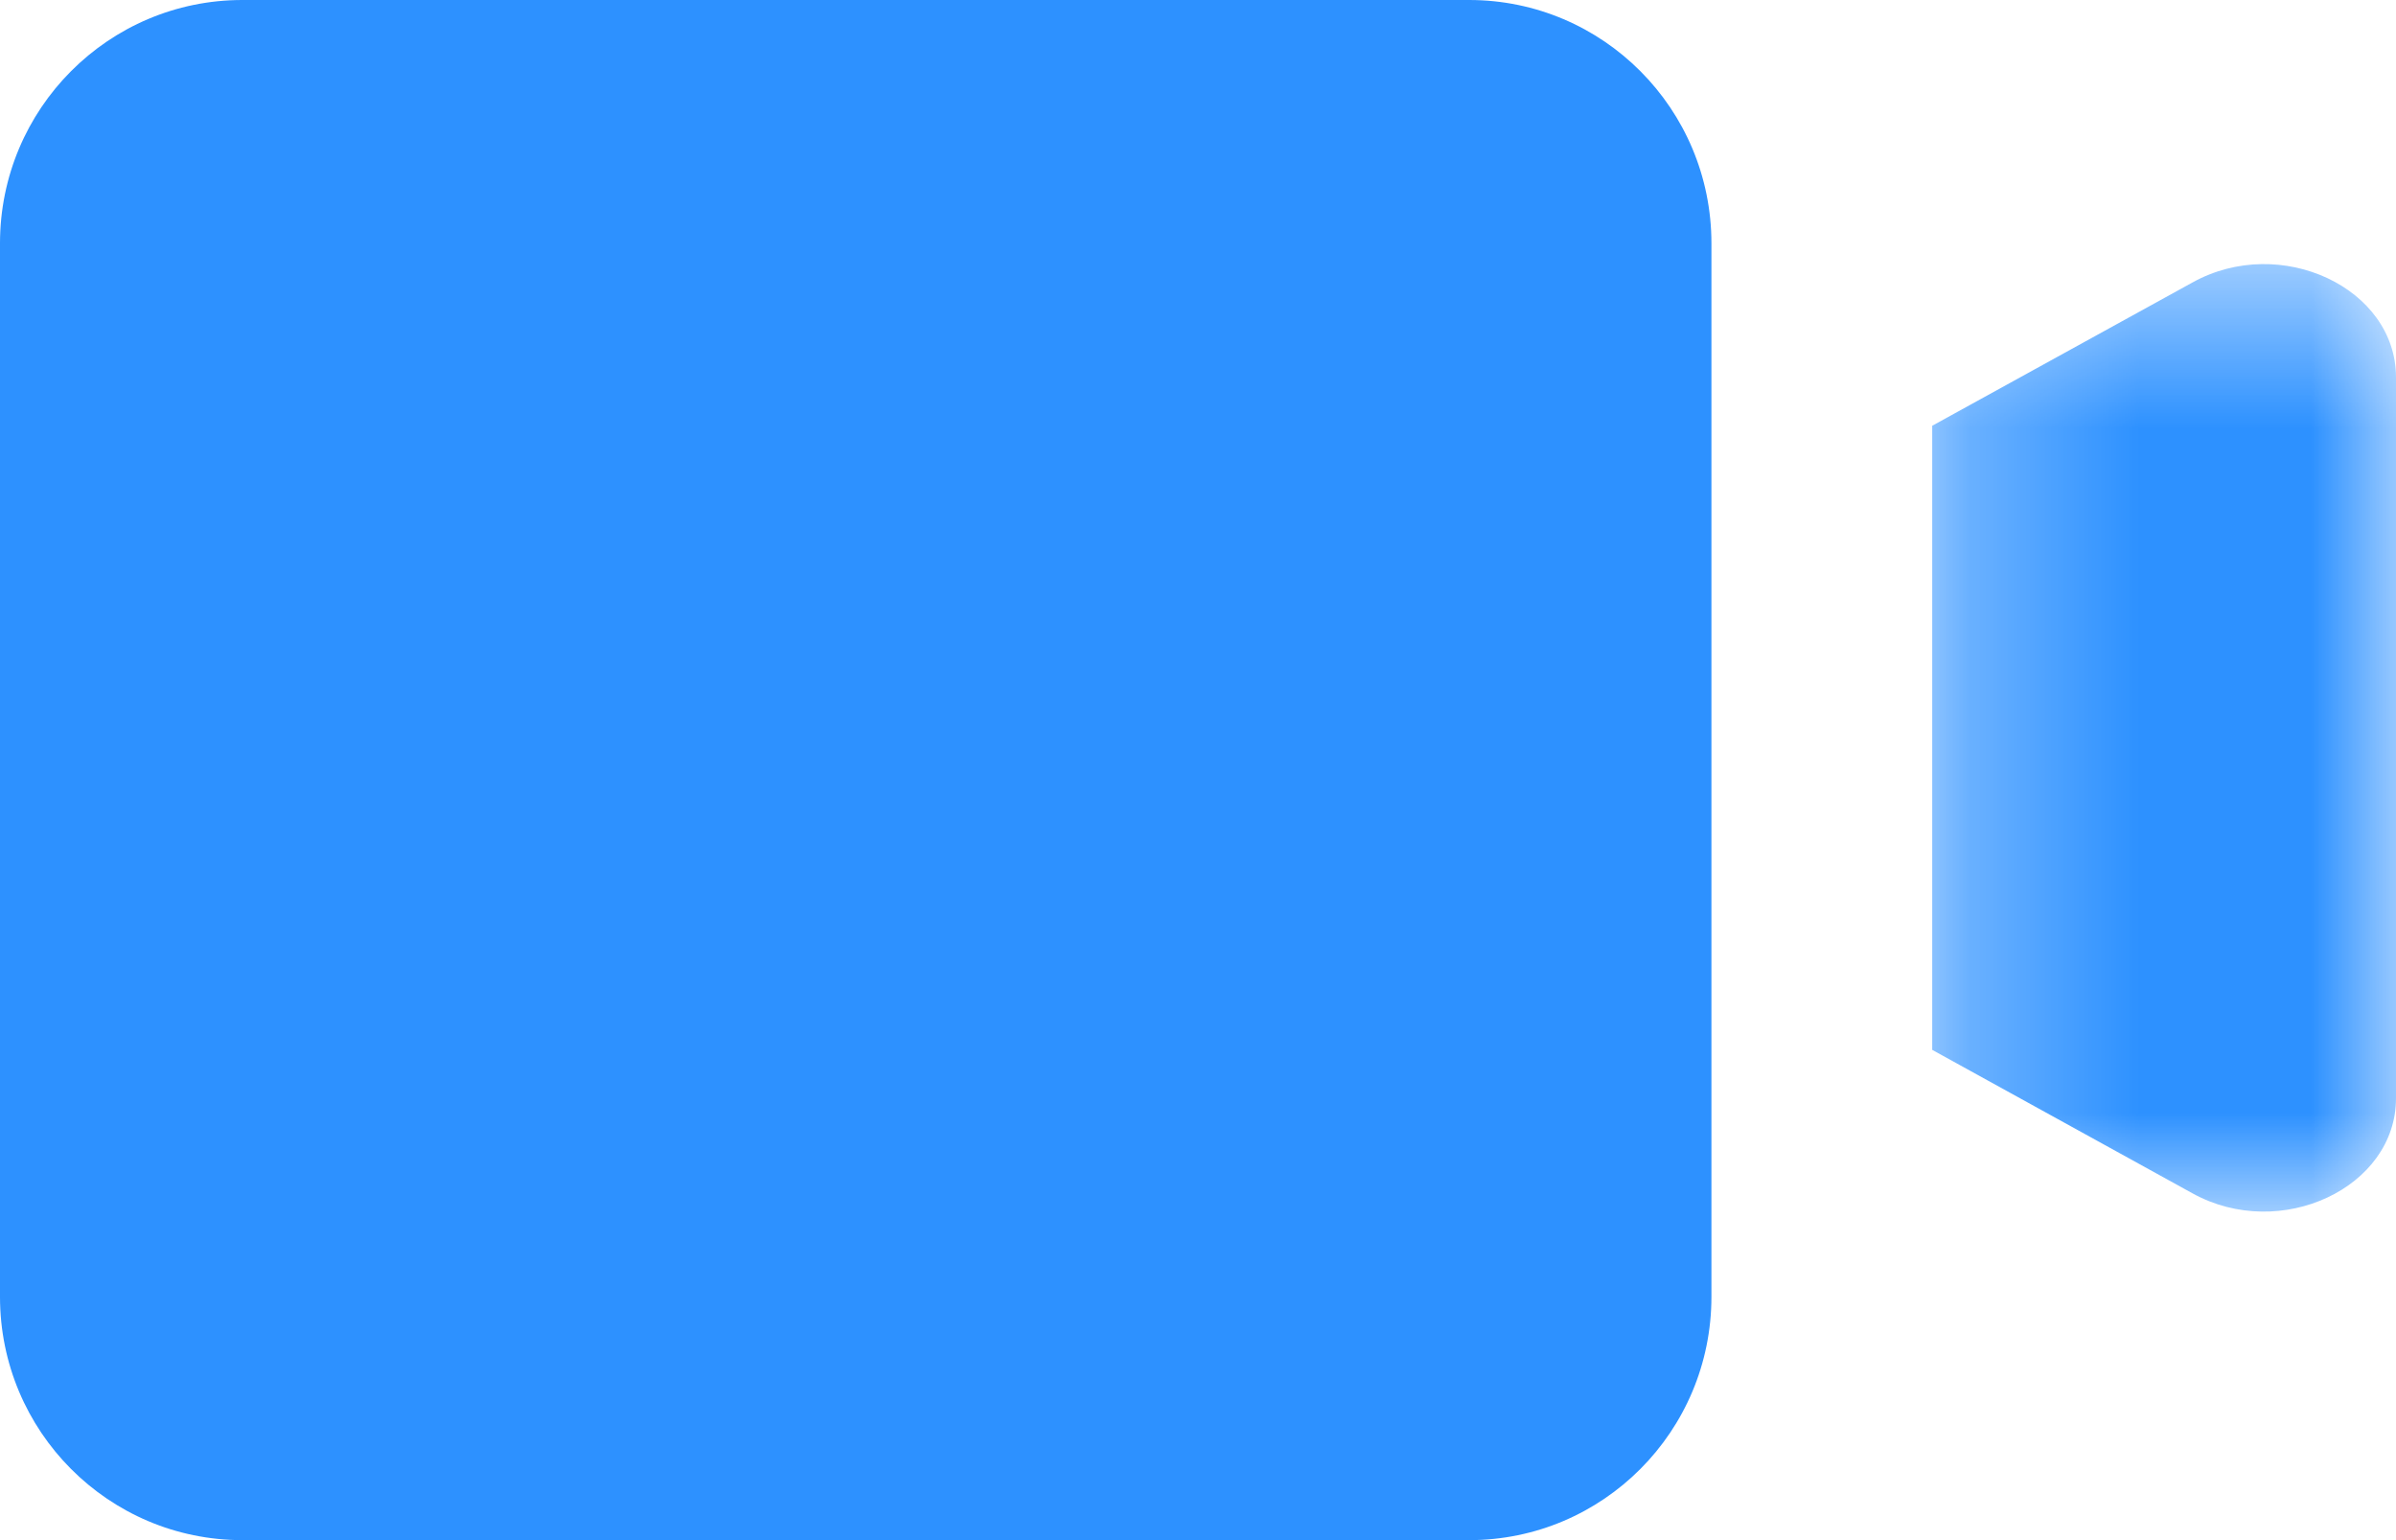 <svg width="14" height="9" viewBox="0 0 14 9" fill="none" xmlns="http://www.w3.org/2000/svg">
  <path fill-rule="evenodd" clip-rule="evenodd" d="M8.584 9H1.416C0.634 9 0 8.364 0 7.578V1.422C0 0.636 0.634 0 1.416 0H8.584C9.366 0 10 0.636 10 1.422V7.578C10 8.364 9.366 9 8.584 9Z" fill="#2D91FF"/>
  <mask id="mask0" mask-type="alpha" maskUnits="userSpaceOnUse" x="11" y="1" width="3" height="7">
    <path fill-rule="evenodd" clip-rule="evenodd" d="M11.29 1.543H14V7.08H11.29V1.543Z" fill="white"/>
  </mask>
  <g mask="url(#mask0)">
    <path fill-rule="evenodd" clip-rule="evenodd" d="M11.29 2.488V6.135L12.812 6.974C13.325 7.257 14 6.941 14 6.418V2.205C14 1.682 13.325 1.366 12.812 1.65L11.29 2.488Z" fill="#2D91FF"/>
  </g>
</svg>
